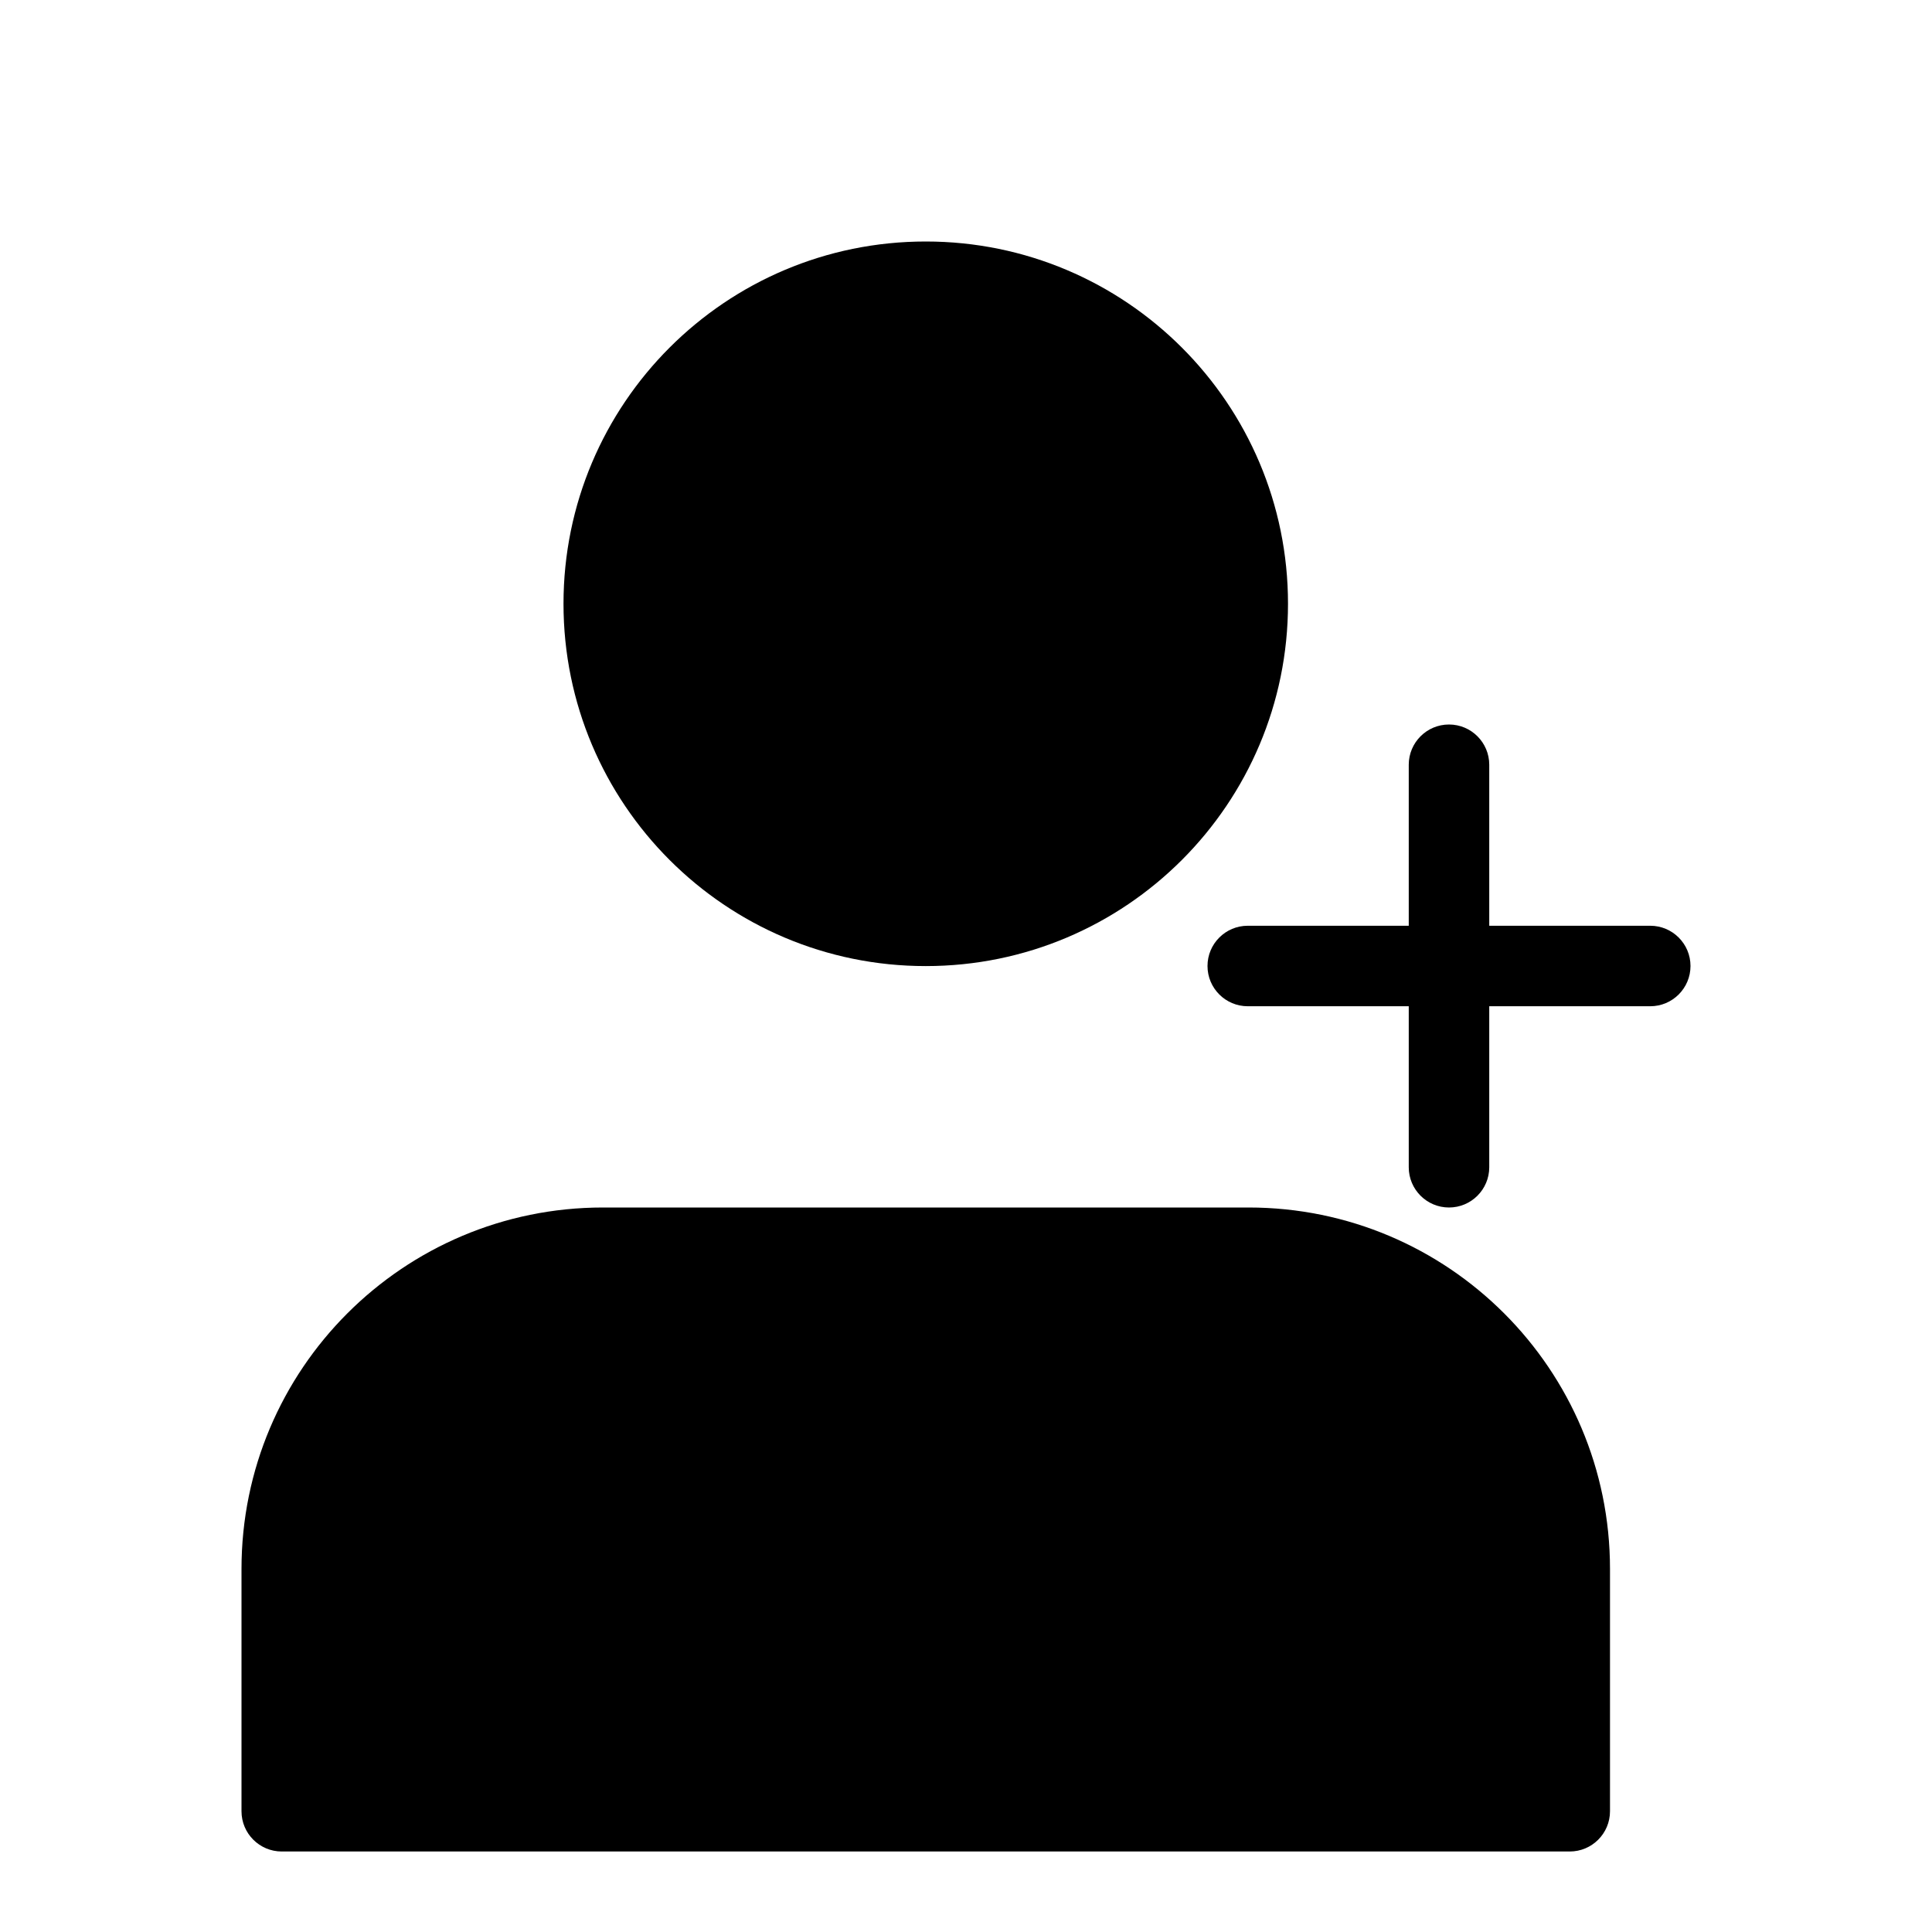 <svg width="24" height="24" viewBox="0 0 24 24" fill="none" xmlns="http://www.w3.org/2000/svg">
<g clip-path="url(#clip0_3_44)">
<path fill-rule="evenodd" clip-rule="evenodd" d="M20 19.49C20 17.01 17.99 15 15.51 15C13.062 15 9.938 15 7.49 15C5.01 15 3 17.01 3 19.49C3 21.062 3 22.5 3 22.5C3 22.776 3.224 23 3.5 23H19.5C19.776 23 20 22.776 20 22.5V19.49Z" fill="black"/>
<path d="M11.5 12.001C13.985 12.001 16 9.986 16 7.5C16 5.015 13.985 3 11.5 3C9.014 3 7 5.015 7 7.5C7 9.986 9.014 12.001 11.5 12.001Z" fill="black"/>
<path fill-rule="evenodd" clip-rule="evenodd" d="M15.5 12.5H20.5C20.776 12.5 21 12.276 21 12C21 11.724 20.776 11.5 20.5 11.5H15.5C15.224 11.5 15 11.724 15 12C15 12.276 15.224 12.5 15.5 12.5Z" fill="black"/>
<path fill-rule="evenodd" clip-rule="evenodd" d="M18.5 14.5V9.5C18.5 9.224 18.276 9 18 9C17.724 9 17.5 9.224 17.5 9.5V14.5C17.5 14.776 17.724 15 18 15C18.276 15 18.5 14.776 18.5 14.5Z" fill="black"/>
</g>
<defs>
<clipPath id="clip0_3_44">
<rect width="24" height="24" fill="white"/>
</clipPath>
</defs>
</svg>
